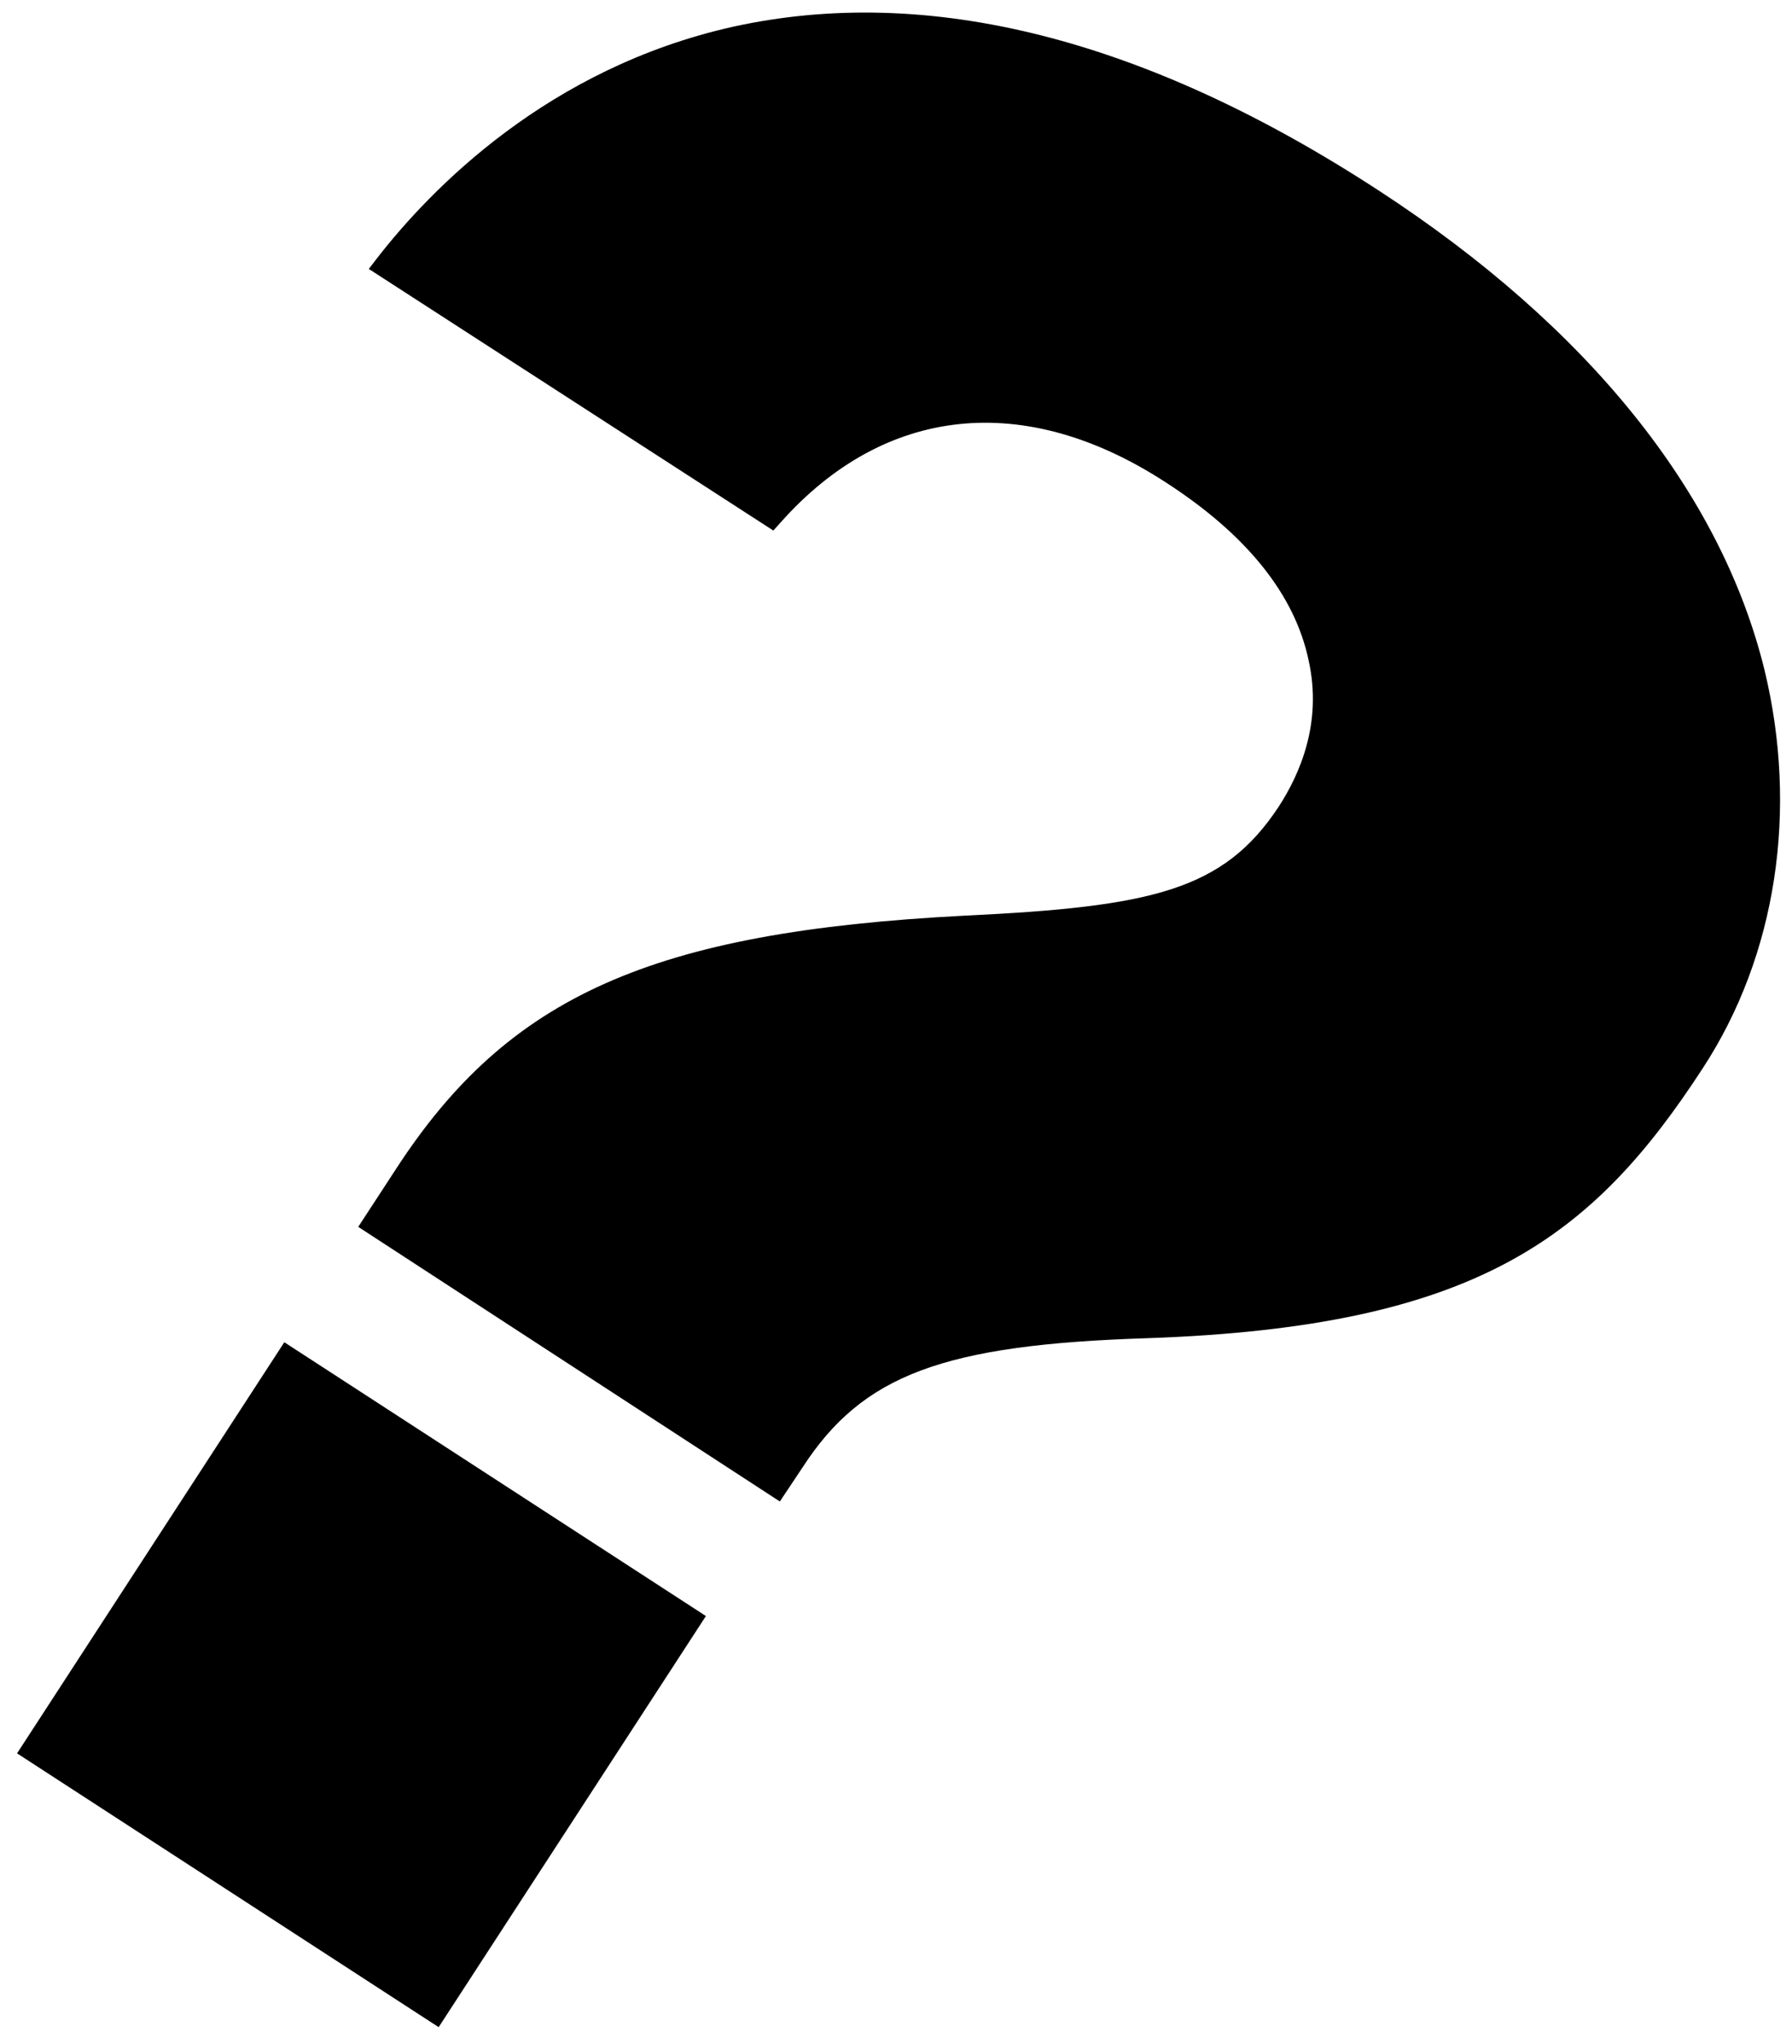 <?xml version="1.0" encoding="utf-8"?>
<!-- Generator: Adobe Illustrator 27.0.0, SVG Export Plug-In . SVG Version: 6.00 Build 0)  -->
<svg version="1.1" id="Layer_1" xmlns="http://www.w3.org/2000/svg" xmlns:xlink="http://www.w3.org/1999/xlink" x="0px" y="0px"
	 viewBox="0 0 220.6 251.6" style="enable-background:new 0 0 220.6 251.6;" xml:space="preserve">
<path d="M86.9,198.9L54,249.5L2.1,215.8L35,165.2L86.9,198.9z M209.6,131.5c-13.6,20.9-27.9,31.8-68.3,33.2
	c-25.2,0.8-35.1,4.5-42.5,15.9l-2.8,4.2L44.1,151l4.7-7.2c13.8-21.2,31.4-29.1,69.9-31.1c23.1-1.1,31.9-3.1,38.7-13.4
	c2.6-4,5.4-10.3,3.7-18c-1.7-8.1-7.6-15.5-17.7-22c-17.3-11.2-34.5-9.4-47.3,5l-0.9,1L45.4,33.1l1-1.3c6.6-8.5,21-23.4,43.8-28.5
	c24-5.3,50.8,1.4,79.6,20.2c25.6,16.7,42,37,47.4,58.9C221.4,99.7,218.7,117.6,209.6,131.5z"/>
</svg>
